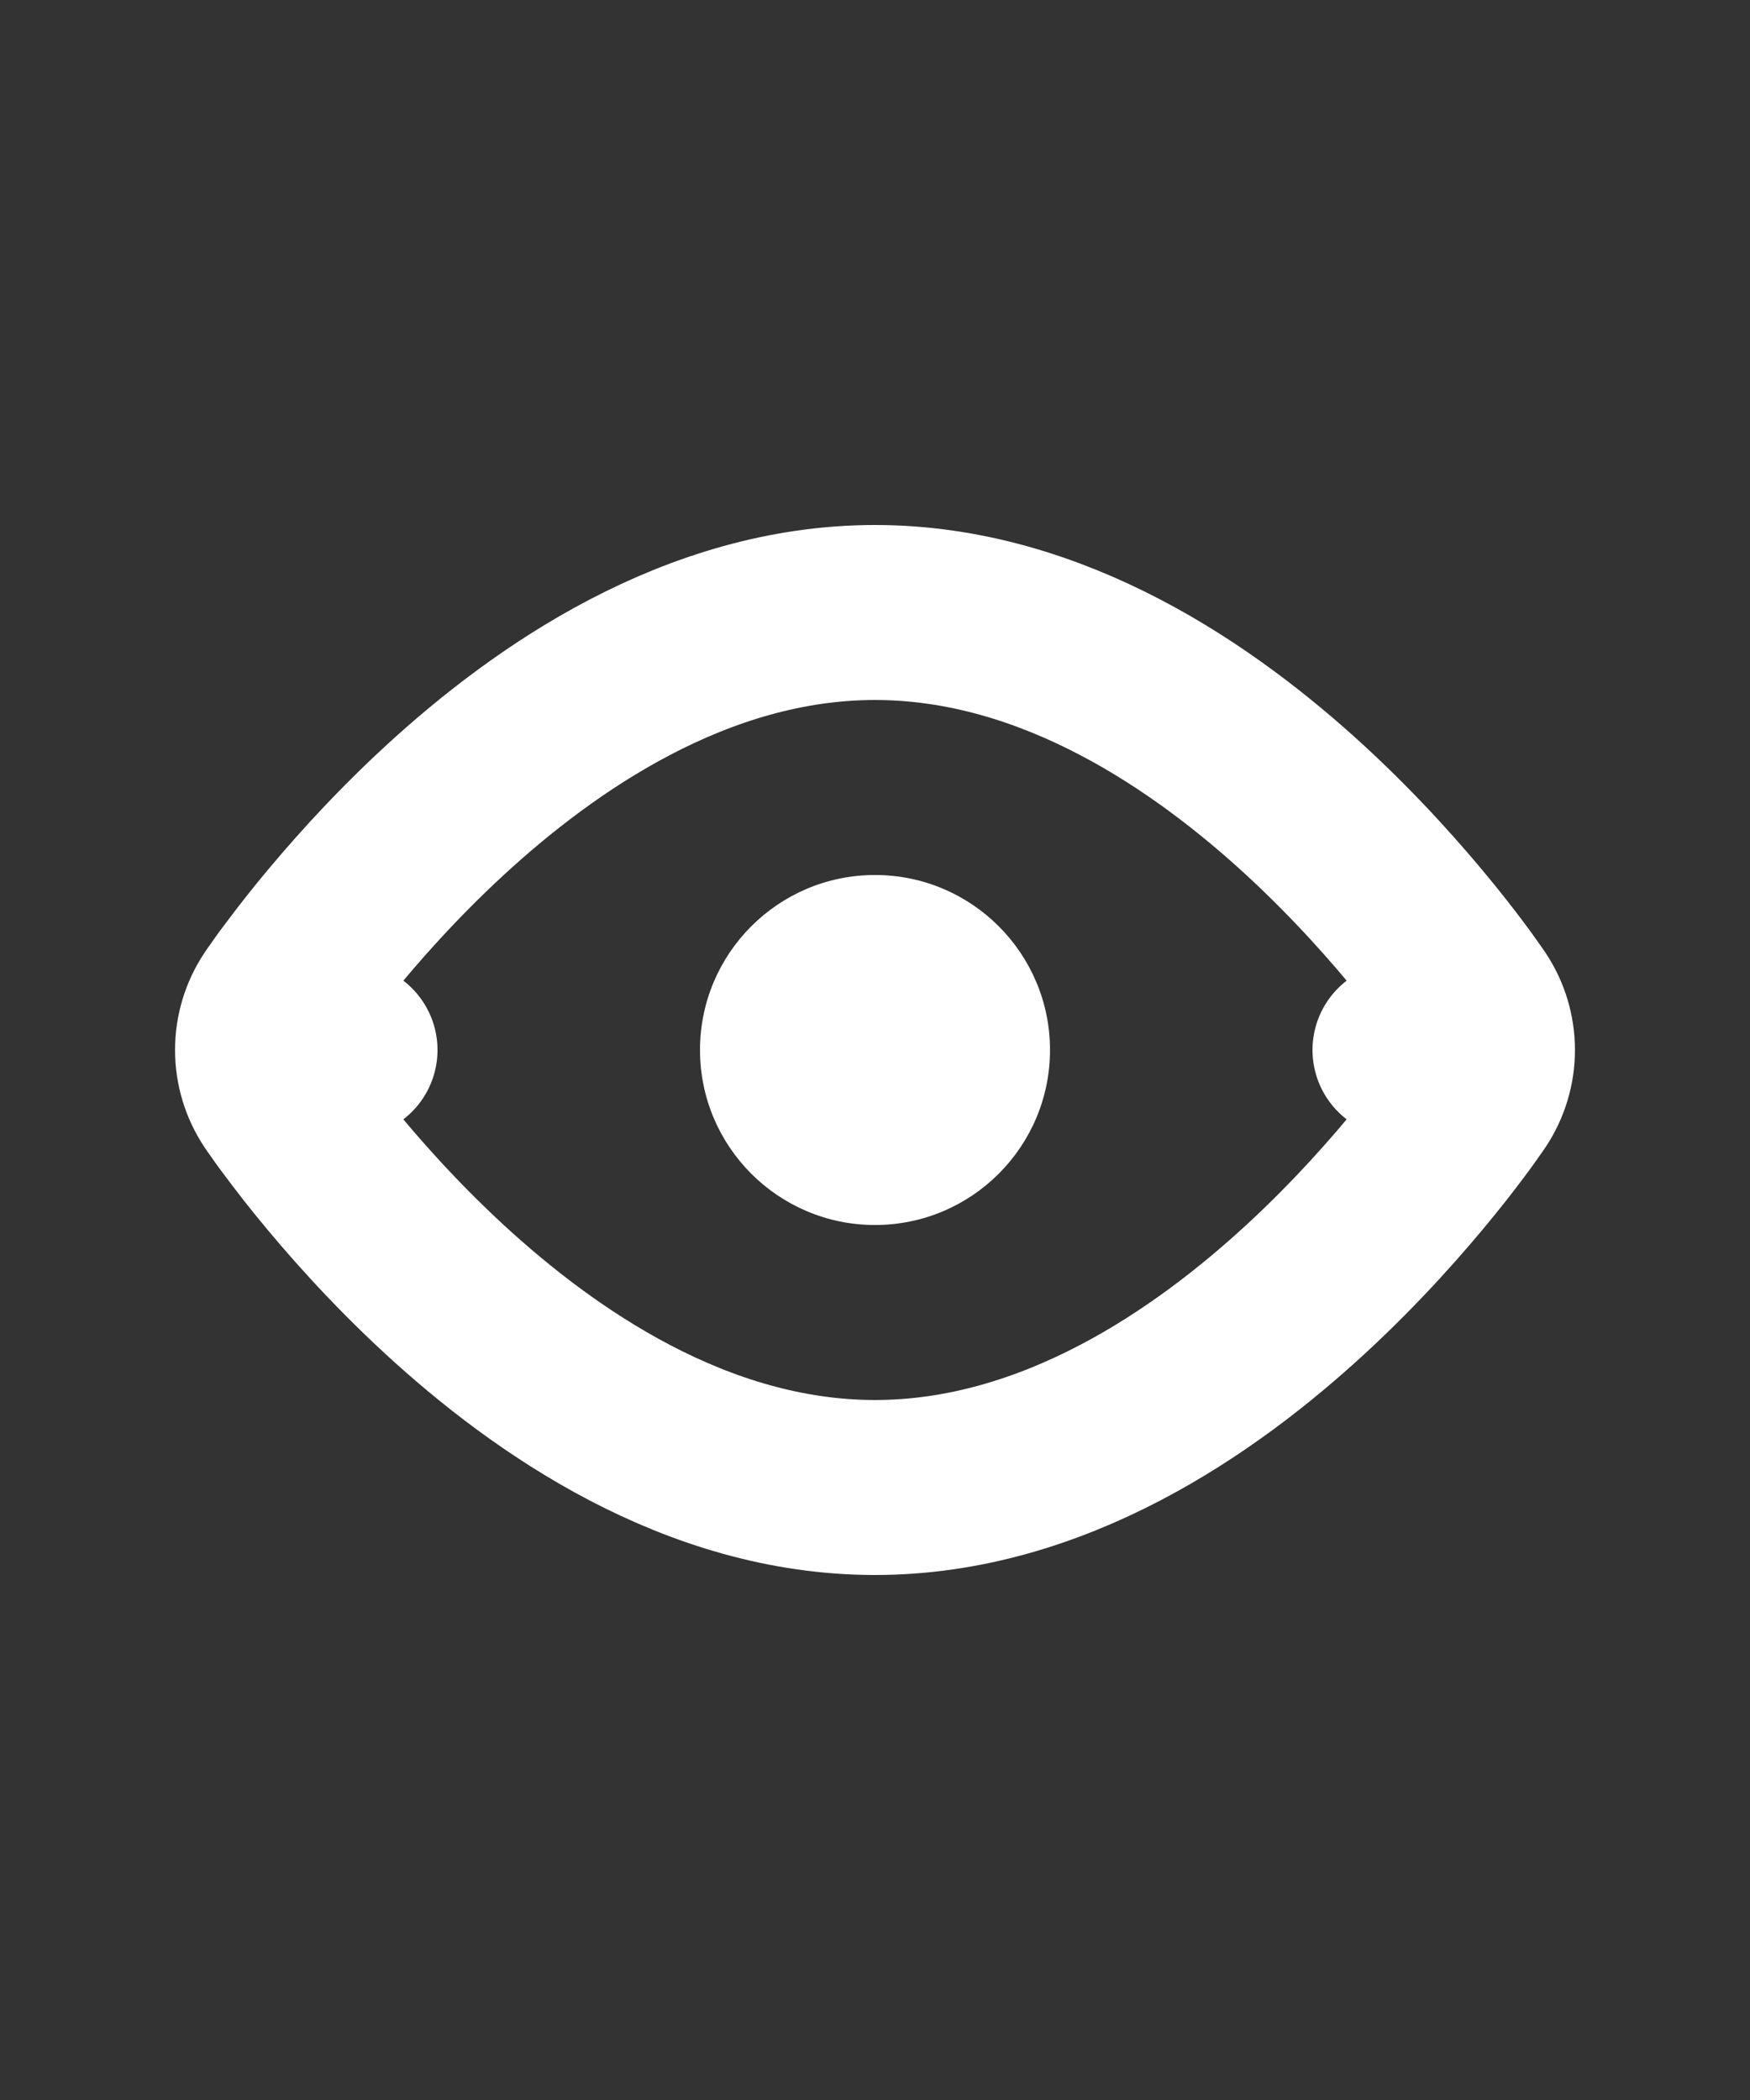 <svg width="10" height="12" viewBox="0 0 10 12" fill="none" xmlns="http://www.w3.org/2000/svg">
<rect x="0" y="0" width="10" height="12" fill="#333333" stroke="none"/>
<path d="M8 6L8.415 6.279C8.528 6.11 8.528 5.89 8.415 5.721L8 6ZM8 6C8.415 6.279 8.415 6.279 8.415 6.279L8.415 6.279L8.414 6.28L8.413 6.282L8.409 6.288L8.394 6.309C8.382 6.326 8.365 6.351 8.343 6.381C8.299 6.441 8.235 6.526 8.153 6.627C7.99 6.828 7.754 7.097 7.46 7.368C6.89 7.893 6.021 8.5 5 8.5C3.979 8.5 3.11 7.893 2.54 7.368C2.246 7.097 2.01 6.828 1.847 6.627C1.765 6.526 1.702 6.441 1.657 6.381C1.635 6.351 1.618 6.326 1.606 6.309L1.591 6.288L1.587 6.282L1.586 6.28L1.585 6.279L1.585 6.279C1.585 6.279 1.585 6.279 2 6M8 6C8.415 5.721 8.415 5.721 8.415 5.721L8.415 5.721L8.414 5.72L8.413 5.718L8.409 5.712L8.394 5.691C8.382 5.674 8.365 5.649 8.343 5.619C8.299 5.559 8.235 5.474 8.153 5.373C7.99 5.172 7.754 4.903 7.46 4.632C6.89 4.107 6.021 3.5 5 3.5C3.979 3.5 3.11 4.107 2.54 4.632C2.246 4.903 2.01 5.172 1.847 5.373C1.765 5.474 1.702 5.559 1.657 5.619C1.635 5.649 1.618 5.674 1.606 5.691L1.591 5.712L1.587 5.718L1.586 5.72L1.585 5.721L1.585 5.721C1.585 5.721 1.585 5.721 2 6M2 6L1.585 6.279C1.472 6.11 1.472 5.89 1.585 5.721L2 6Z" stroke="white" stroke-linejoin="round"/>
<path d="M6 6C6 6.552 5.552 7 5 7C4.448 7 4 6.552 4 6C4 5.448 4.448 5 5 5C5.552 5 6 5.448 6 6Z" fill="white"/>
</svg>
